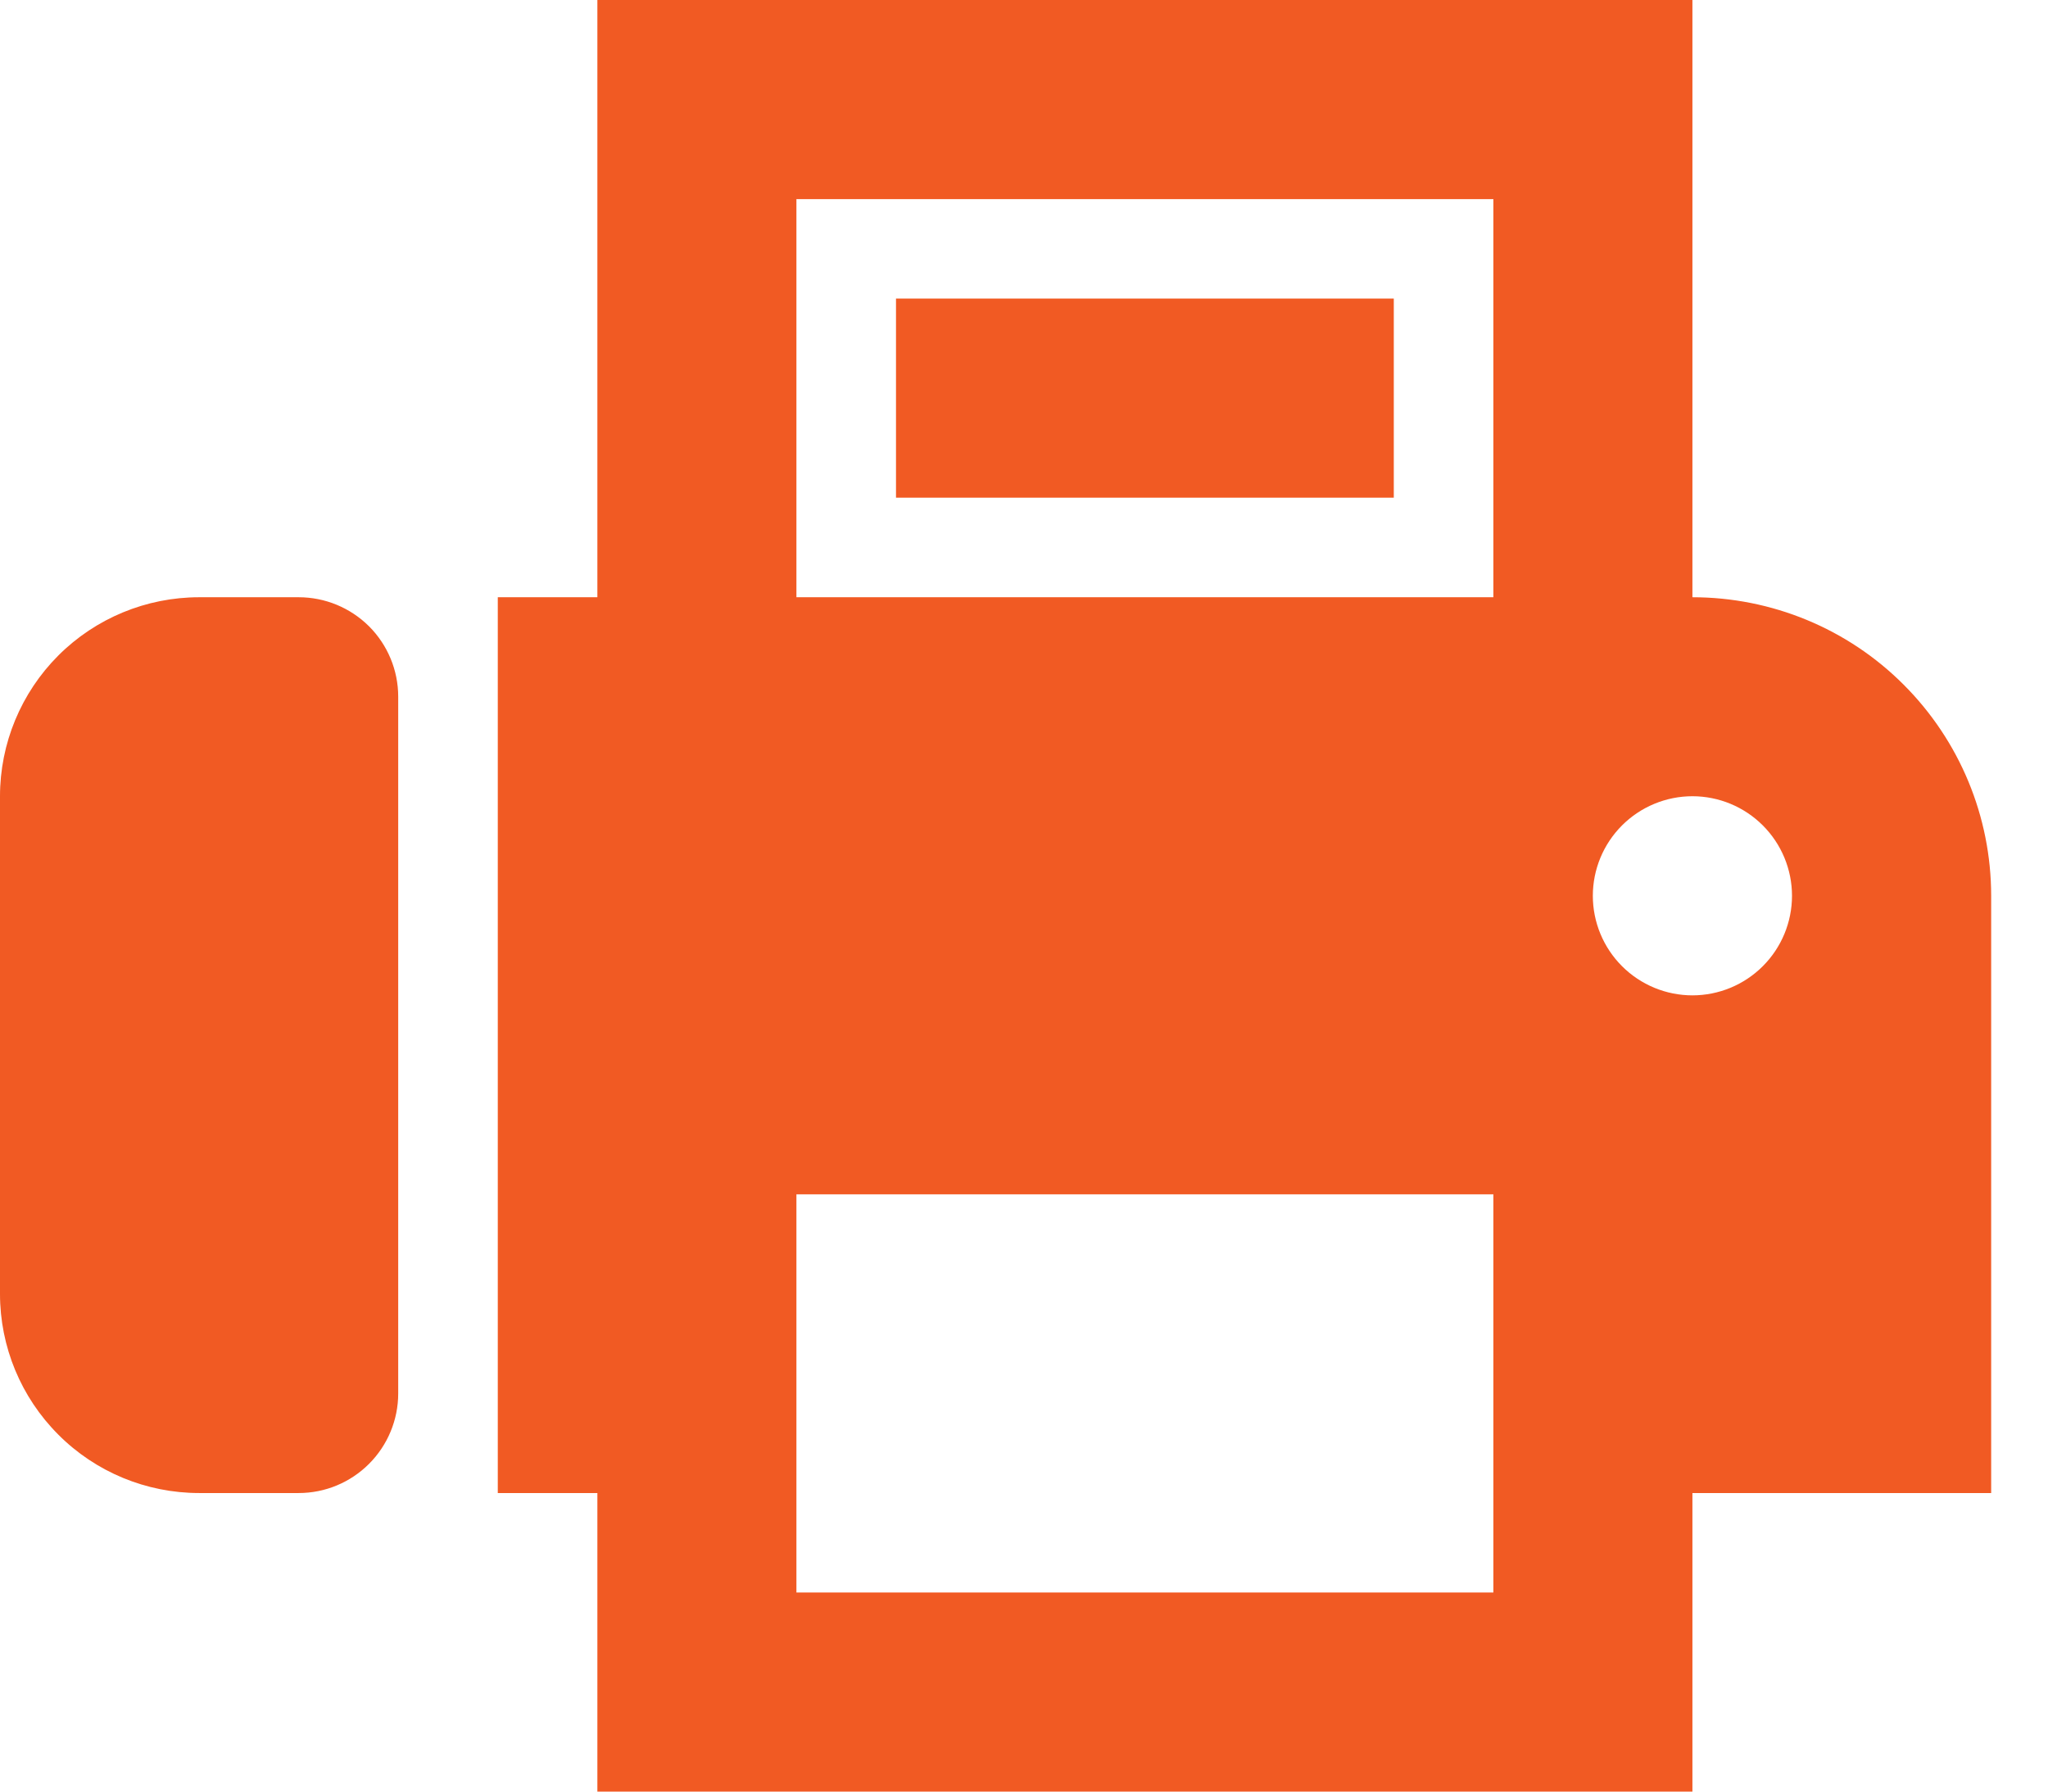 <svg width="16" height="14" viewBox="0 0 16 14" fill="none" xmlns="http://www.w3.org/2000/svg">
<path d="M7 2.333H10.889V3.889H7V2.333ZM4.667 4.667V0H13.222V4.667C13.841 4.667 14.435 4.912 14.872 5.35C15.31 5.788 15.556 6.381 15.556 7V11.667H13.222V14H4.667V11.667H3.889V4.667H4.667ZM6.222 1.556V4.667H11.667V1.556H6.222ZM6.222 9.333V12.444H11.667V9.333H6.222ZM13.222 6.222C13.016 6.222 12.818 6.304 12.672 6.45C12.526 6.596 12.444 6.794 12.444 7C12.444 7.206 12.526 7.404 12.672 7.55C12.818 7.696 13.016 7.778 13.222 7.778C13.428 7.778 13.626 7.696 13.772 7.55C13.918 7.404 14 7.206 14 7C14 6.794 13.918 6.596 13.772 6.45C13.626 6.304 13.428 6.222 13.222 6.222ZM1.556 4.667H2.333C2.54 4.667 2.737 4.749 2.883 4.894C3.029 5.04 3.111 5.238 3.111 5.444V10.889C3.111 11.095 3.029 11.293 2.883 11.439C2.737 11.585 2.54 11.667 2.333 11.667H1.556C1.143 11.667 0.747 11.503 0.456 11.211C0.164 10.919 0 10.524 0 10.111V6.222C0 5.81 0.164 5.414 0.456 5.122C0.747 4.831 1.143 4.667 1.556 4.667Z" fill="#F15A23"/>
</svg>
